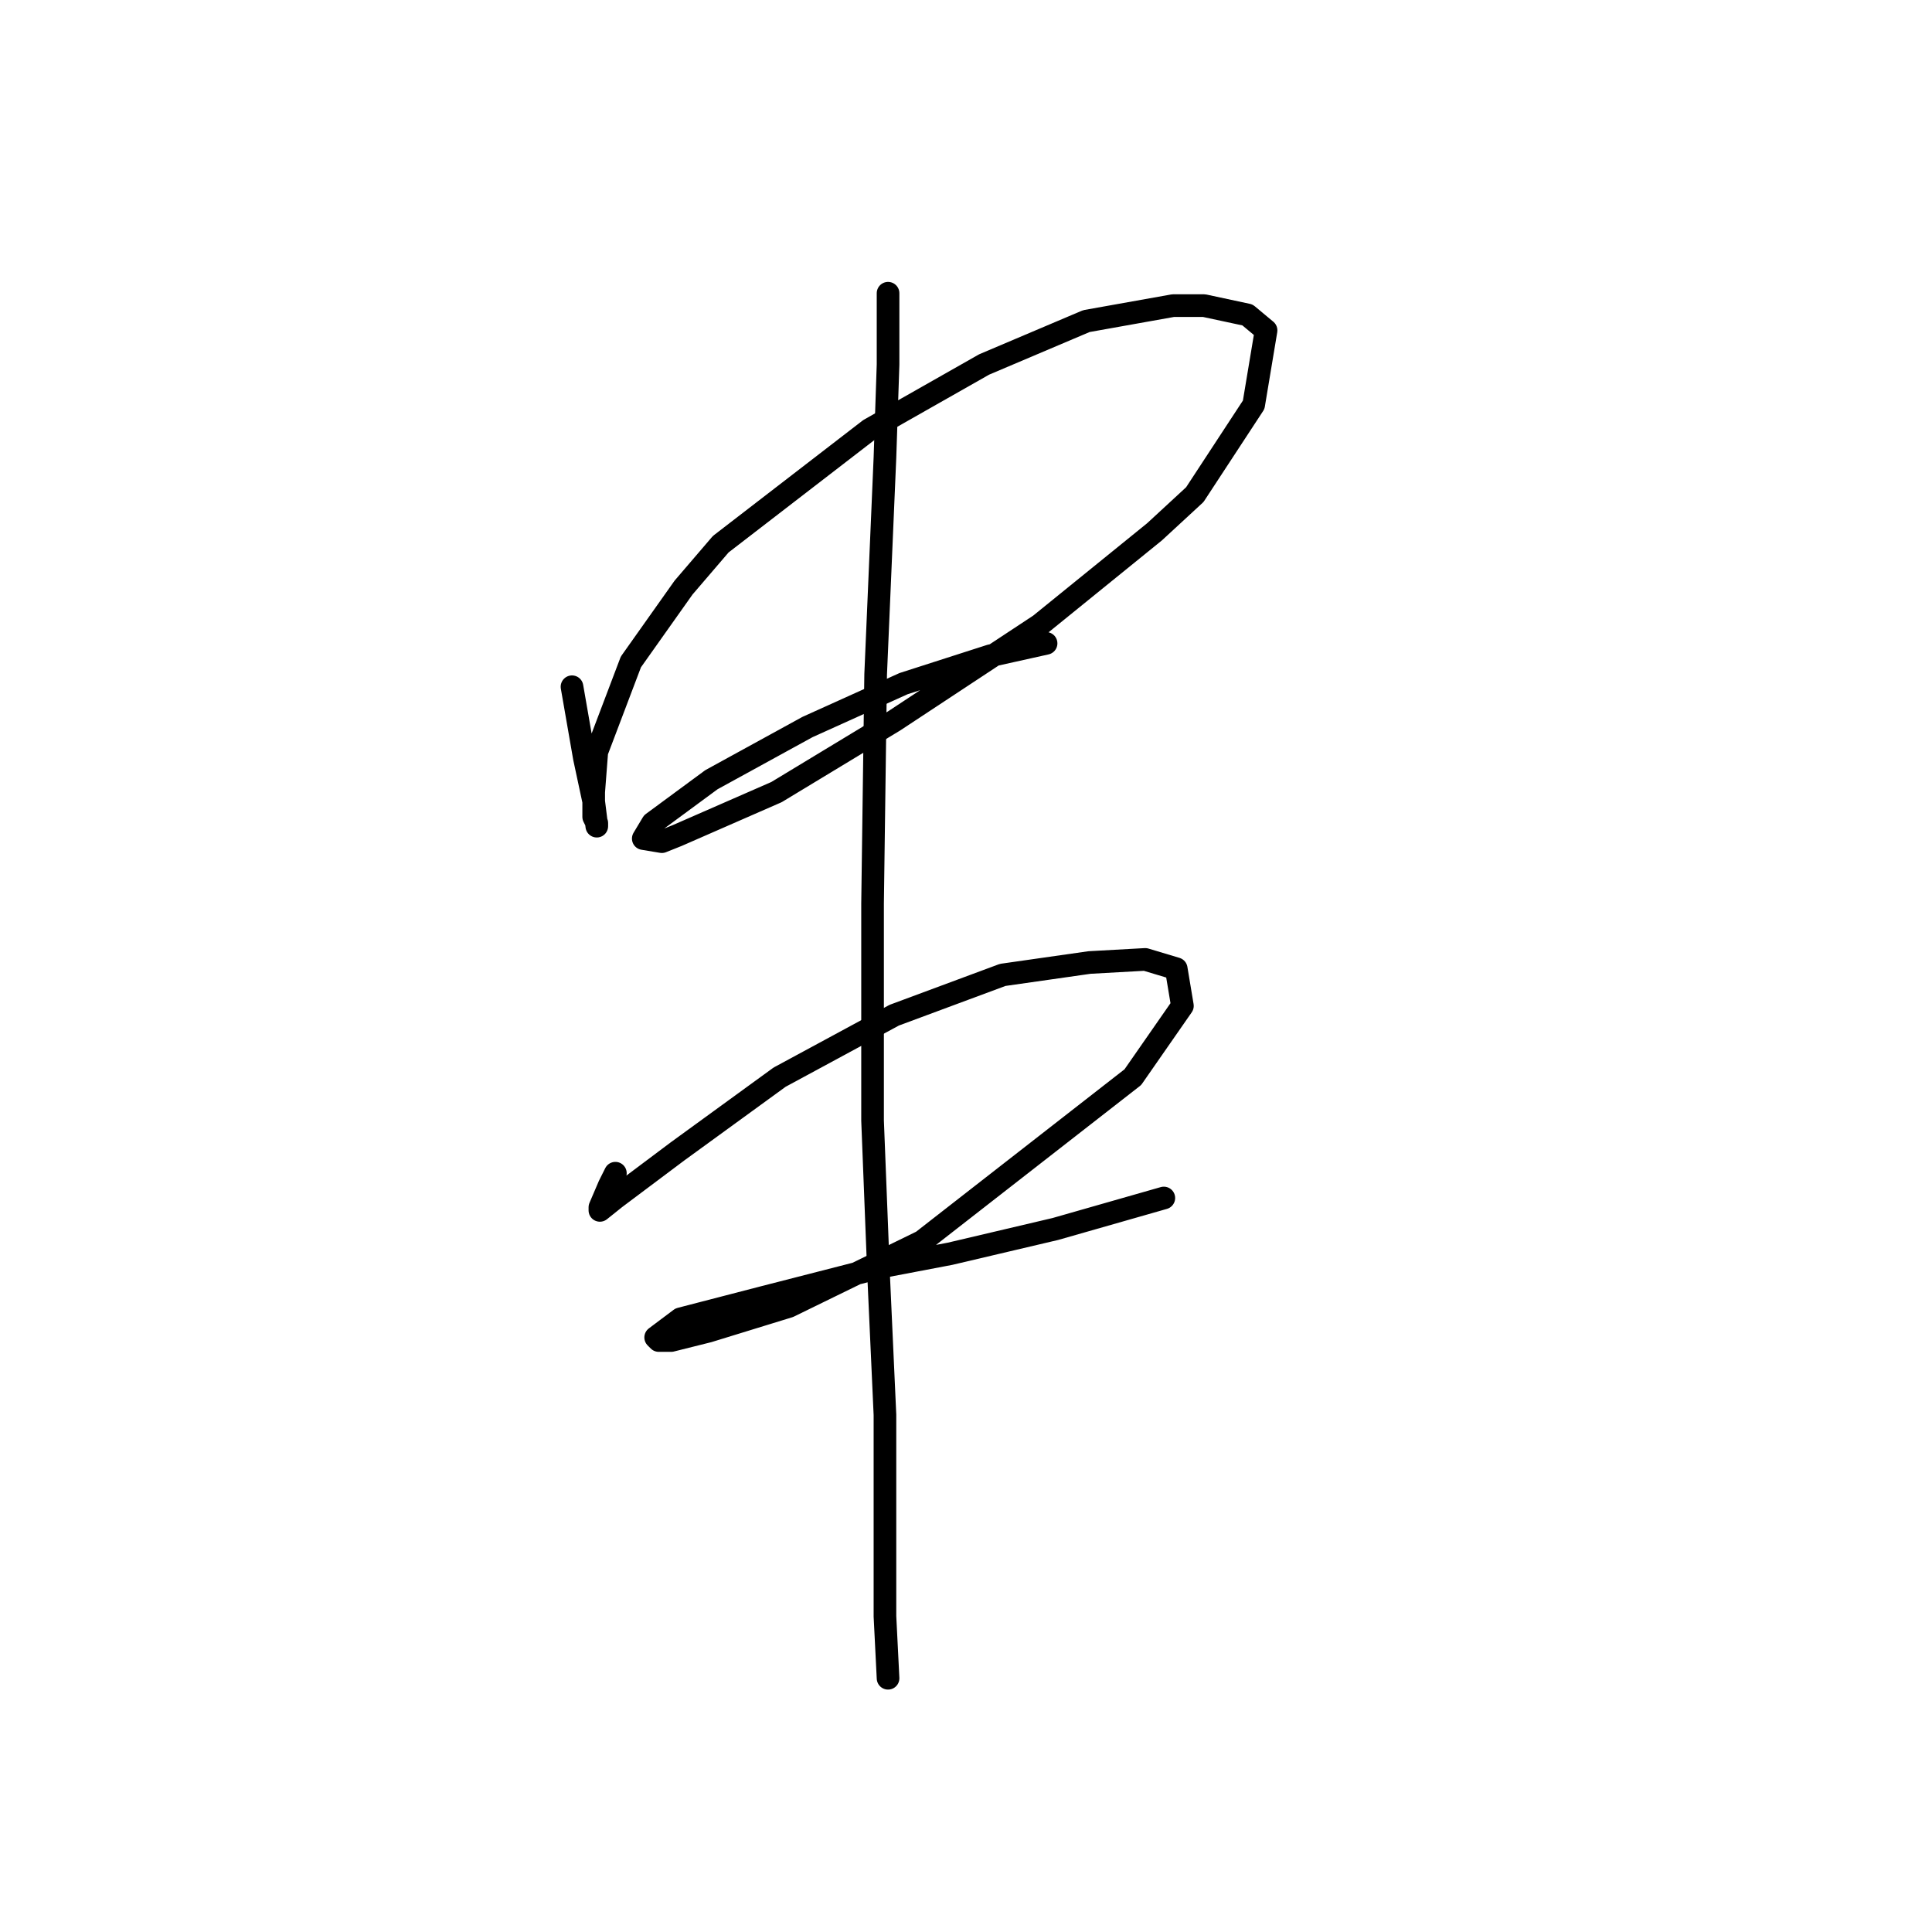 <?xml version="1.0" standalone="no"?>
    <svg width="256" height="256" xmlns="http://www.w3.org/2000/svg" version="1.1">
    <polyline stroke="black" stroke-width="3" stroke-linecap="round" fill="transparent" stroke-linejoin="round" points="75.793 90.997 77.436 100.44 78.667 106.188 79.078 109.472 79.078 109.062 78.667 108.241 78.667 104.956 79.078 99.619 83.594 87.712 90.574 77.858 95.501 72.11 115.208 56.919 130.399 48.297 143.948 42.549 155.444 40.496 159.55 40.496 165.298 41.728 167.761 43.781 166.119 53.635 158.318 65.541 152.981 70.468 137.79 82.785 118.493 95.513 102.891 104.956 89.753 110.704 87.7 111.525 85.237 111.115 86.468 109.062 94.269 103.314 106.997 96.334 119.725 90.586 131.221 86.891 138.611 85.249 138.611 85.249 " />
        <polyline stroke="black" stroke-width="3" stroke-linecap="round" fill="transparent" stroke-linejoin="round" points="81.541 155.456 80.72 157.099 79.489 159.973 79.489 160.383 81.541 158.741 89.753 152.582 103.302 142.729 118.493 134.517 132.863 129.18 144.359 127.538 151.749 127.127 155.855 128.359 156.676 133.285 150.107 142.729 122.188 164.489 104.533 173.111 93.859 176.395 88.932 177.627 87.289 177.627 86.879 177.217 90.163 174.753 101.249 171.879 117.261 167.773 125.883 166.131 139.843 162.847 154.213 158.741 154.213 158.741 " />
        <polyline stroke="black" stroke-width="3" stroke-linecap="round" fill="transparent" stroke-linejoin="round" points="117.672 38.854 117.672 48.297 117.261 60.614 116.029 89.354 115.619 119.737 115.619 148.477 116.44 169.416 117.261 187.481 117.261 194.461 117.261 214.168 117.672 222.379 117.672 222.379 " />
        </svg>